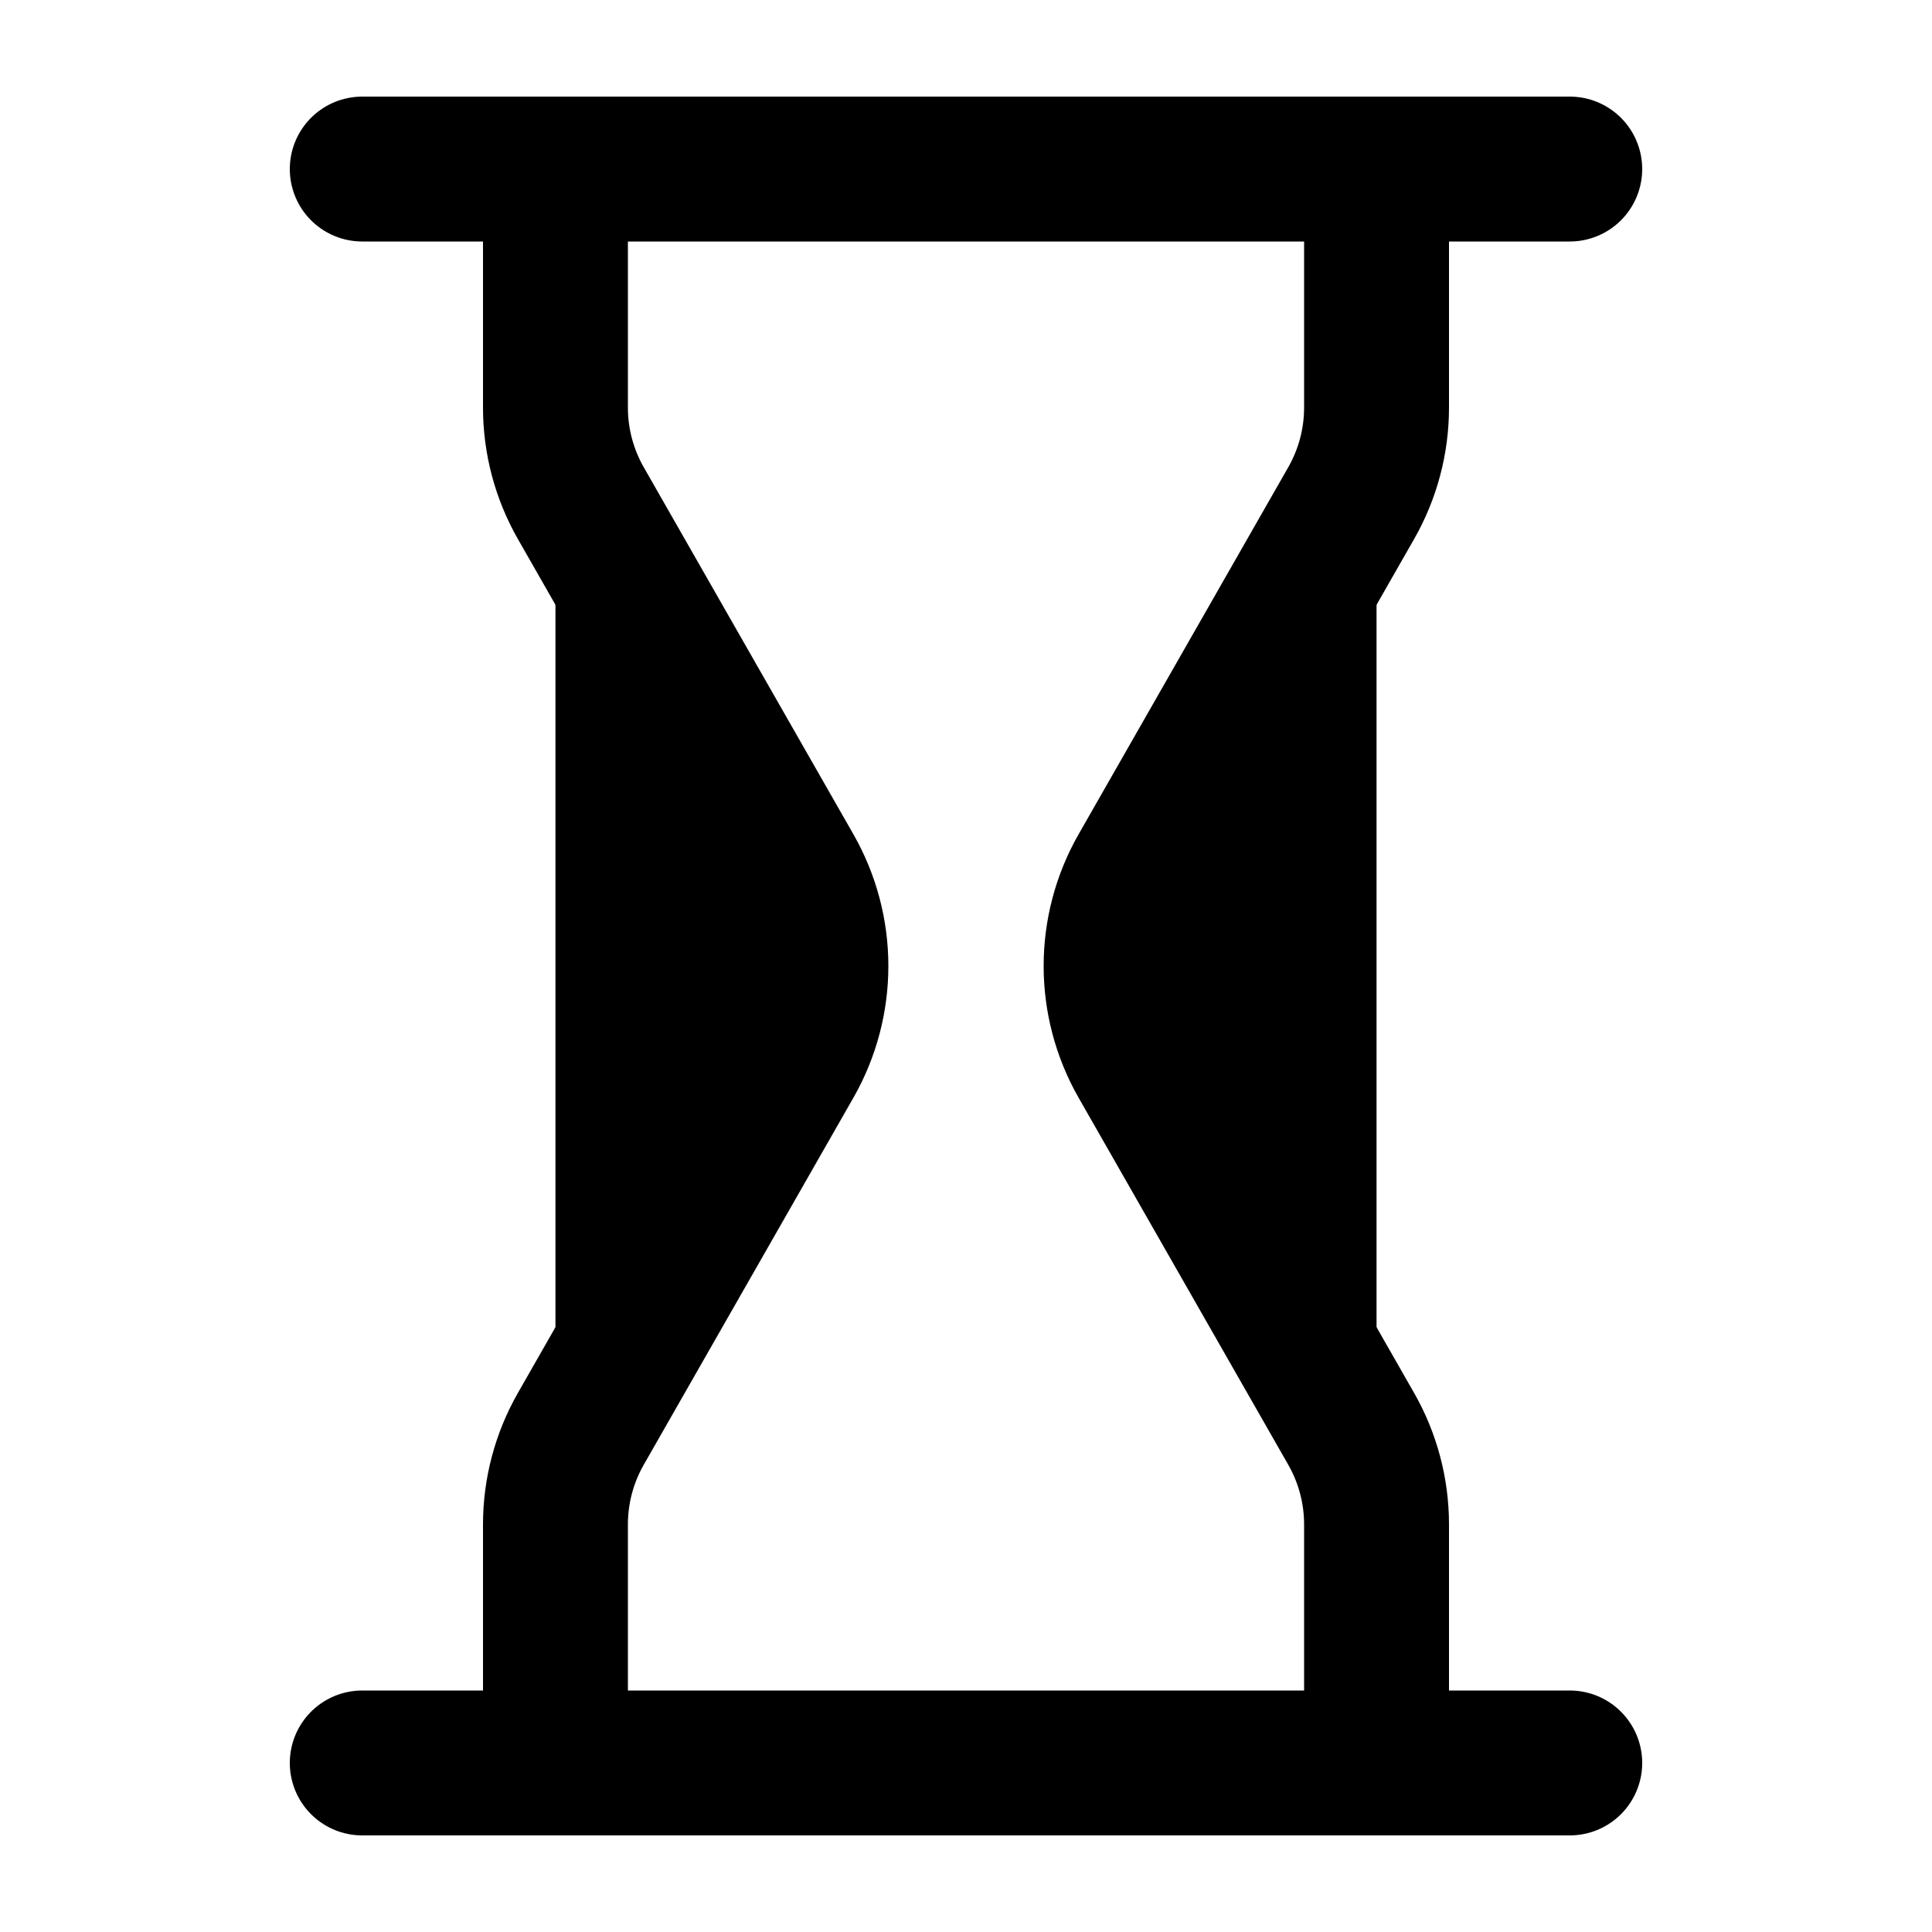 <svg width="20" height="20" viewBox="0 0 20 20" fill="currentColor" xmlns="http://www.w3.org/2000/svg">
<path d="M3.75 1.75H16.25M16.25 18.25H3.75M5.75 18.25V15.781C5.75 15.433 5.841 15.091 6.014 14.789L8.183 10.992C8.534 10.377 8.534 9.623 8.183 9.008L6.014 5.211C5.841 4.909 5.75 4.567 5.75 4.219V1.75M14.25 18.25V15.781C14.25 15.433 14.159 15.091 13.986 14.789L11.817 10.992C11.466 10.377 11.466 9.623 11.817 9.008L13.986 5.211C14.159 4.909 14.25 4.567 14.25 4.219V1.75" stroke="black" stroke-width="1.5" stroke-linecap="round" stroke-linejoin="round"/>
</svg>
